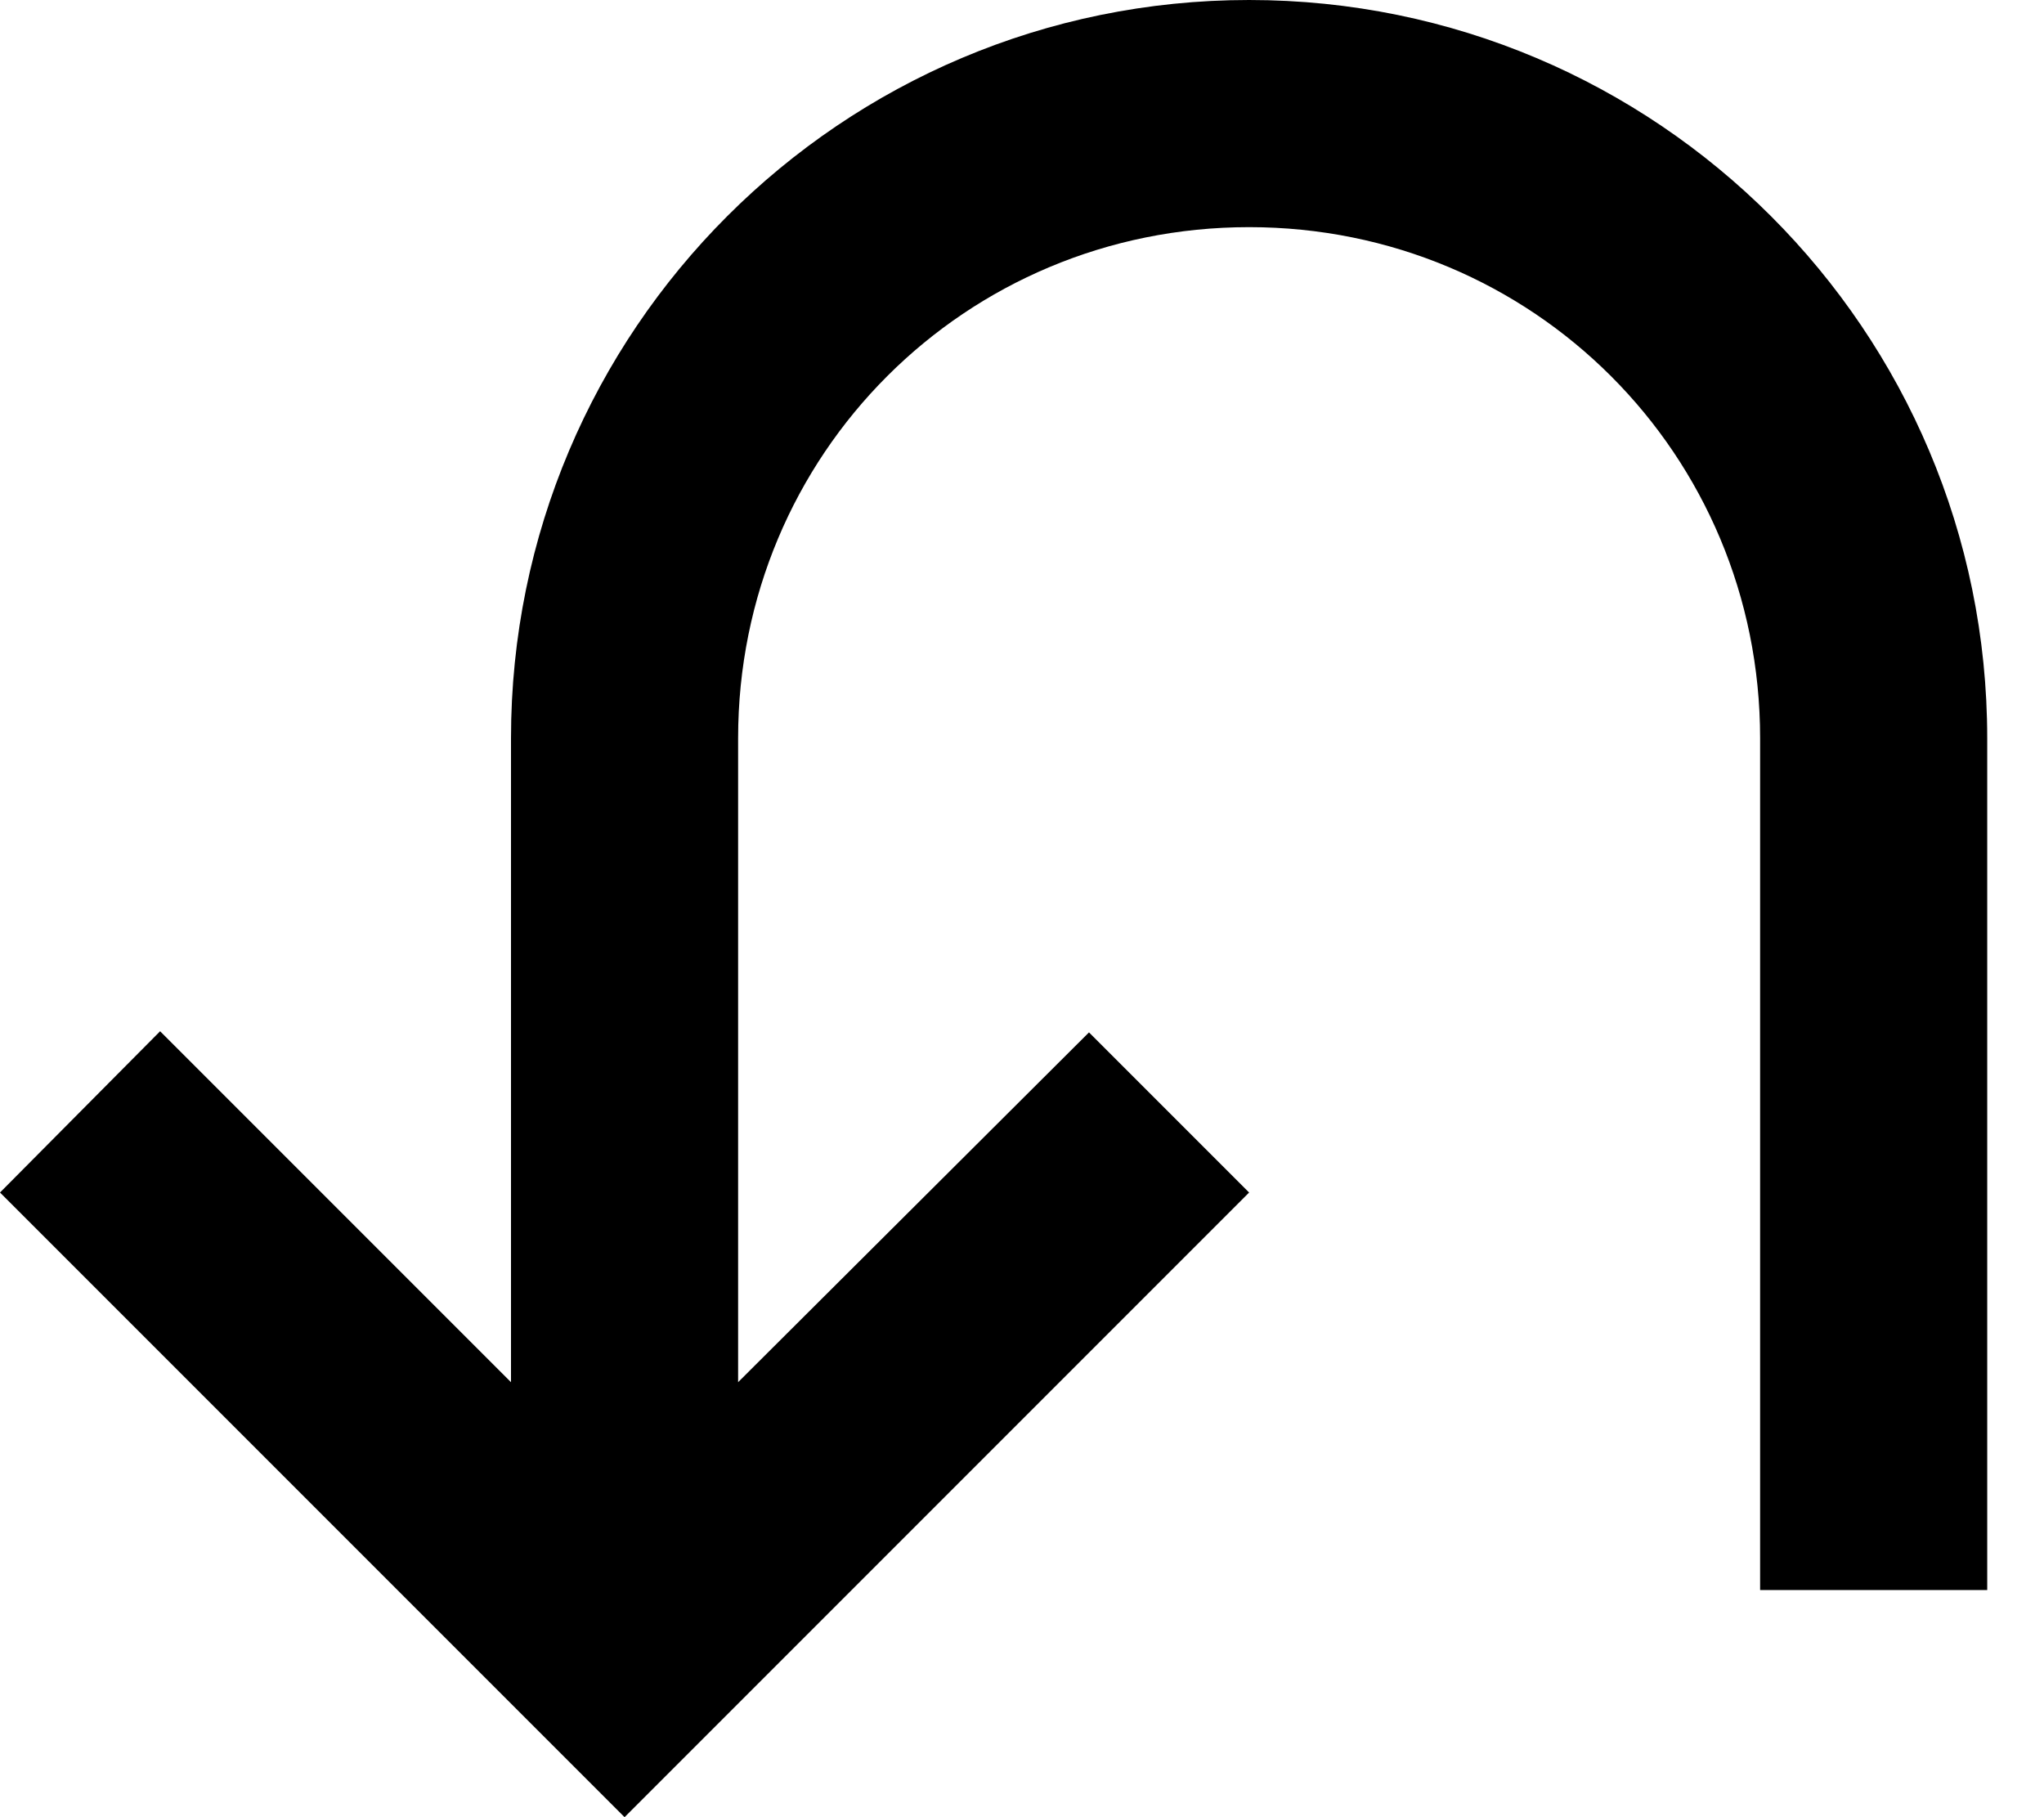 <svg width="18" height="16" viewBox="0 0 18 16" fill="none" xmlns="http://www.w3.org/2000/svg">
<path d="M17.5 6.5V14H15.5V6.5C15.5 4 13.5 2 11 2C8.5 2 6.5 4 6.5 6.5V12.17L9.59 9.09L11 10.5L5.5 16L0 10.5L1.41 9.08L4.5 12.17V6.5C4.5 2.91 7.41 0 11 0C14.59 0 17.5 2.91 17.5 6.5Z" fill="black"/>
</svg>